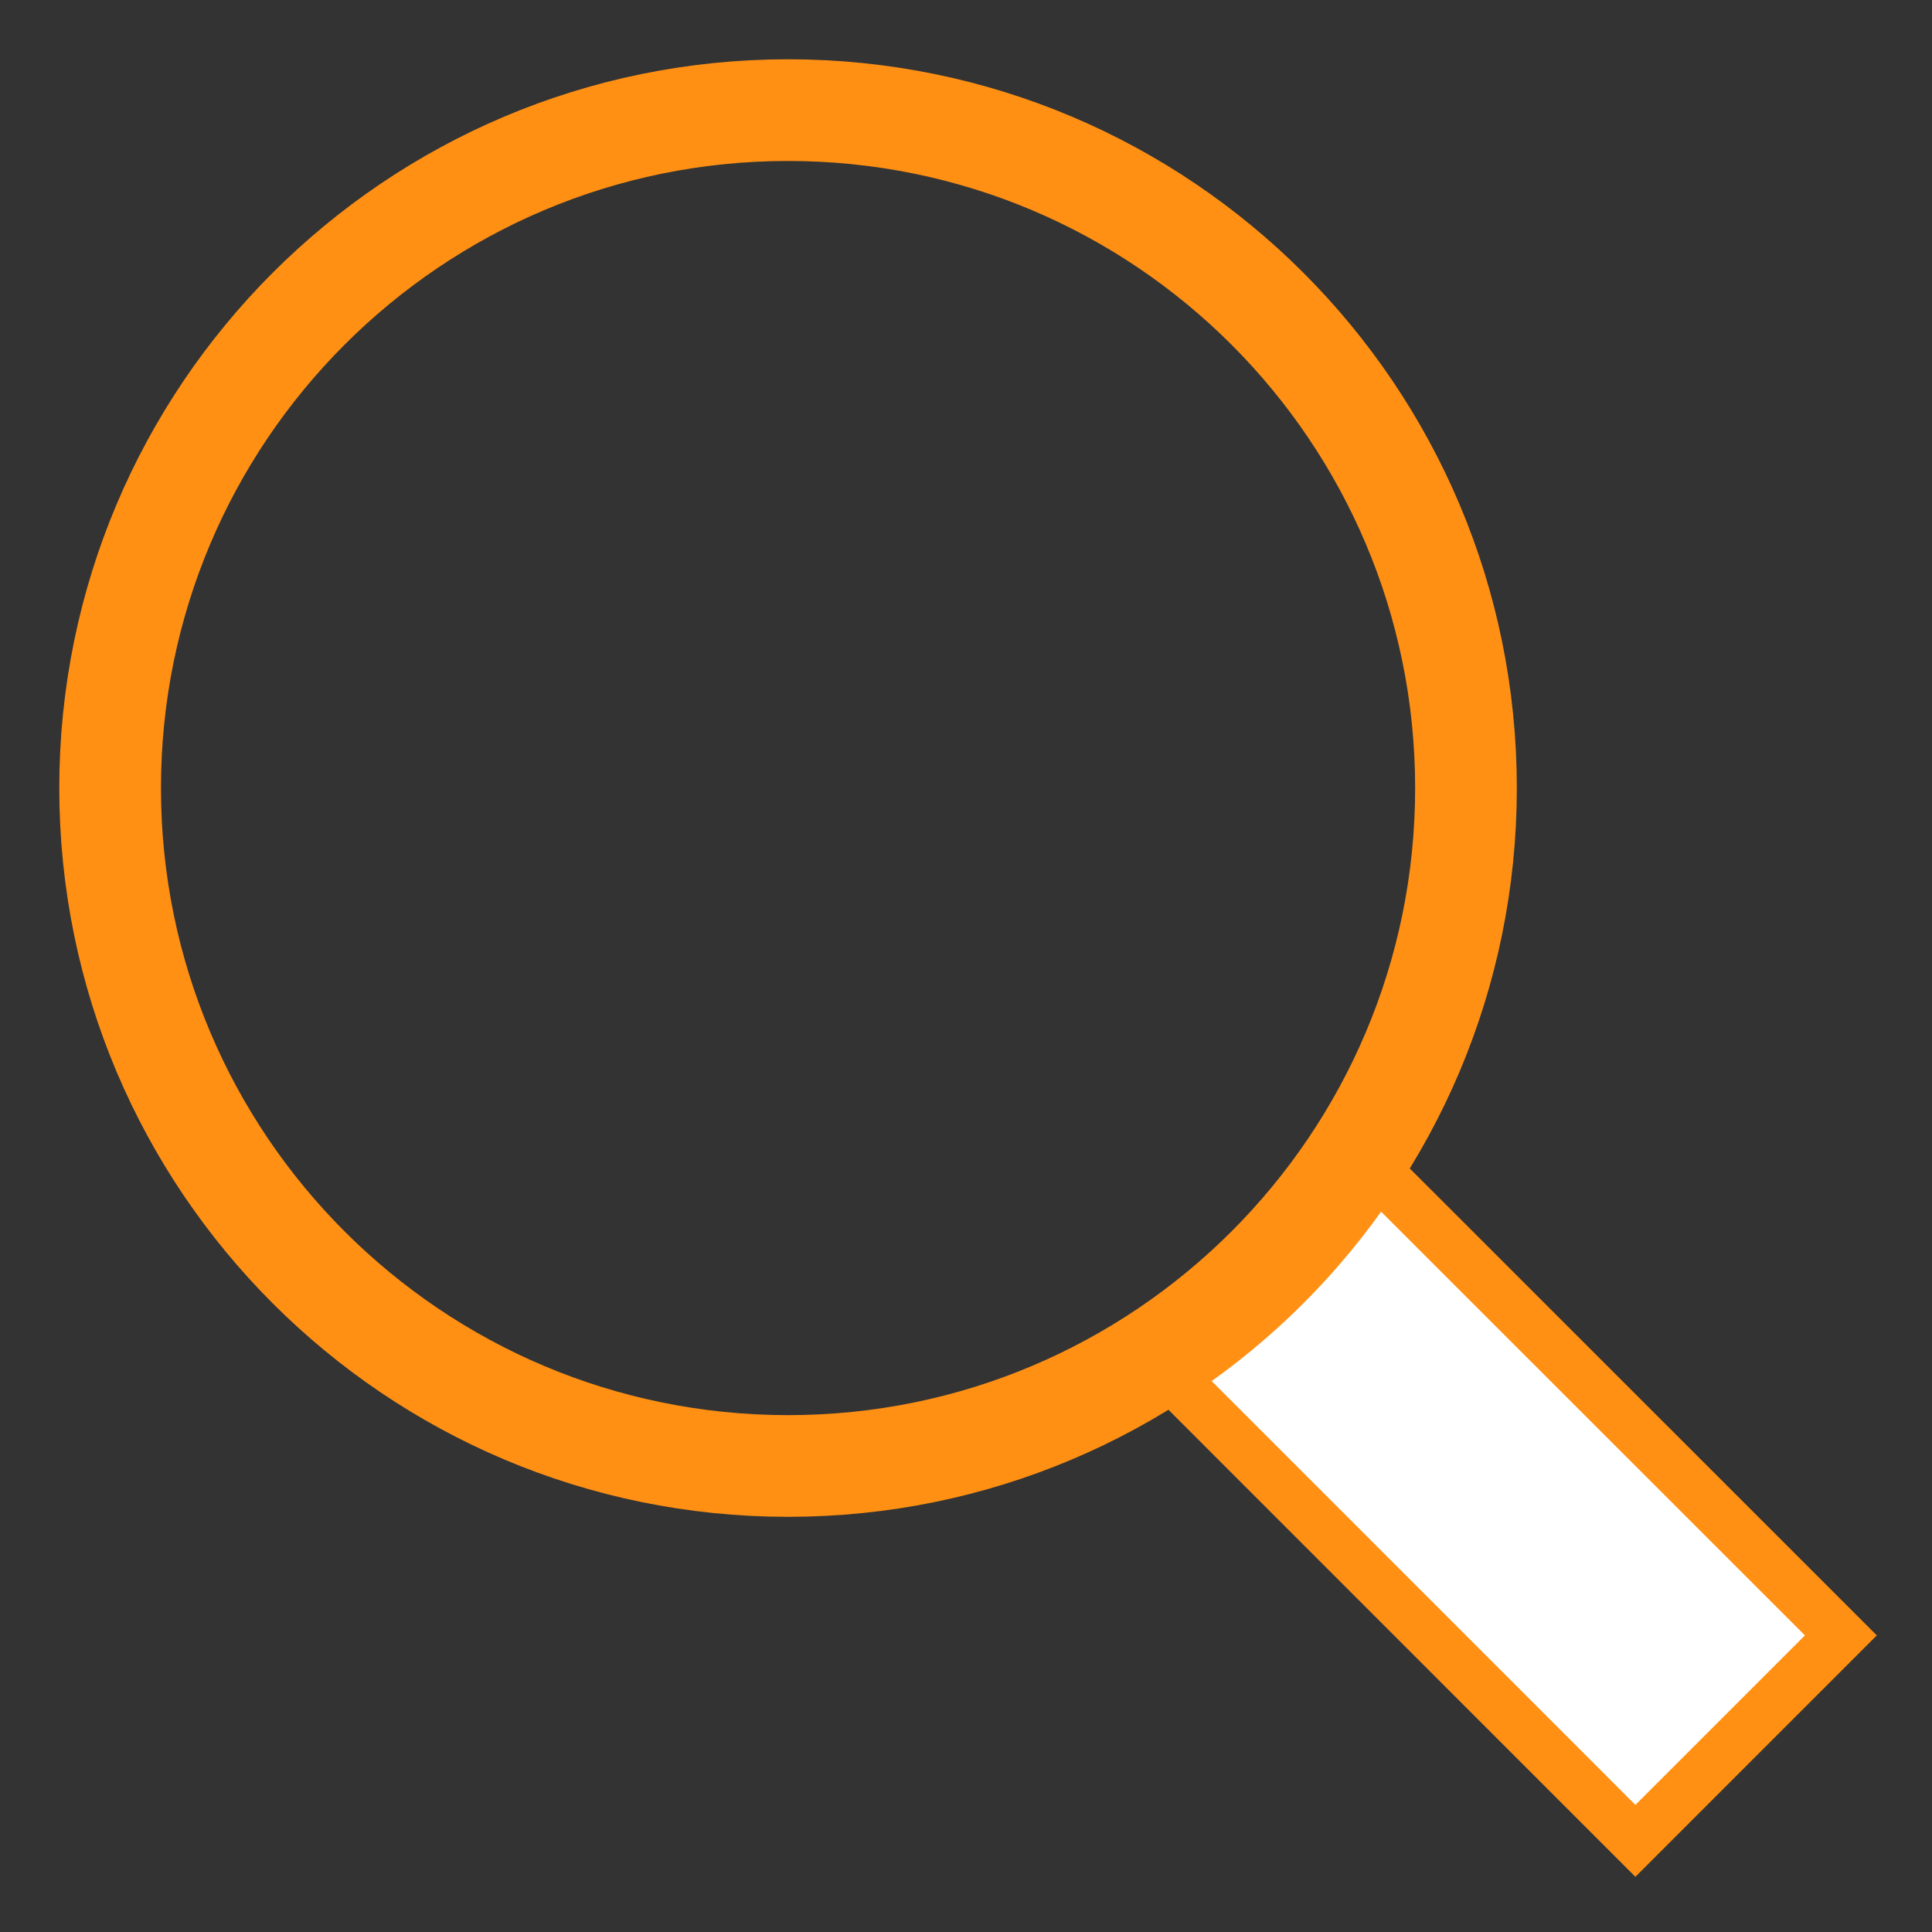 <svg width="19" height="19" viewBox="0 0 19 19" fill="none" xmlns="http://www.w3.org/2000/svg">
<rect x="0" y="0" width="19" height="19" fill="#333333" stroke="none"/>
<path d="M13.223 11.557L17.75 16.083L16.083 17.75L11.557 13.223" stroke="#FF9014" stroke-miterlimit="10"/>
<path d="M13.223 11.557L13.205 11.576C12.76 12.209 12.208 12.76 11.575 13.205L11.557 13.223L16.083 17.75L17.75 16.083L13.223 11.557Z" fill="white"/>
<path d="M7.75 14.417C11.432 14.417 14.417 11.432 14.417 7.75C14.417 4.068 11.432 1.083 7.75 1.083C4.068 1.083 1.083 4.068 1.083 7.75C1.083 11.432 4.068 14.417 7.75 14.417Z" stroke="#FF9014" stroke-miterlimit="10" stroke-linecap="square"/>
</svg>
